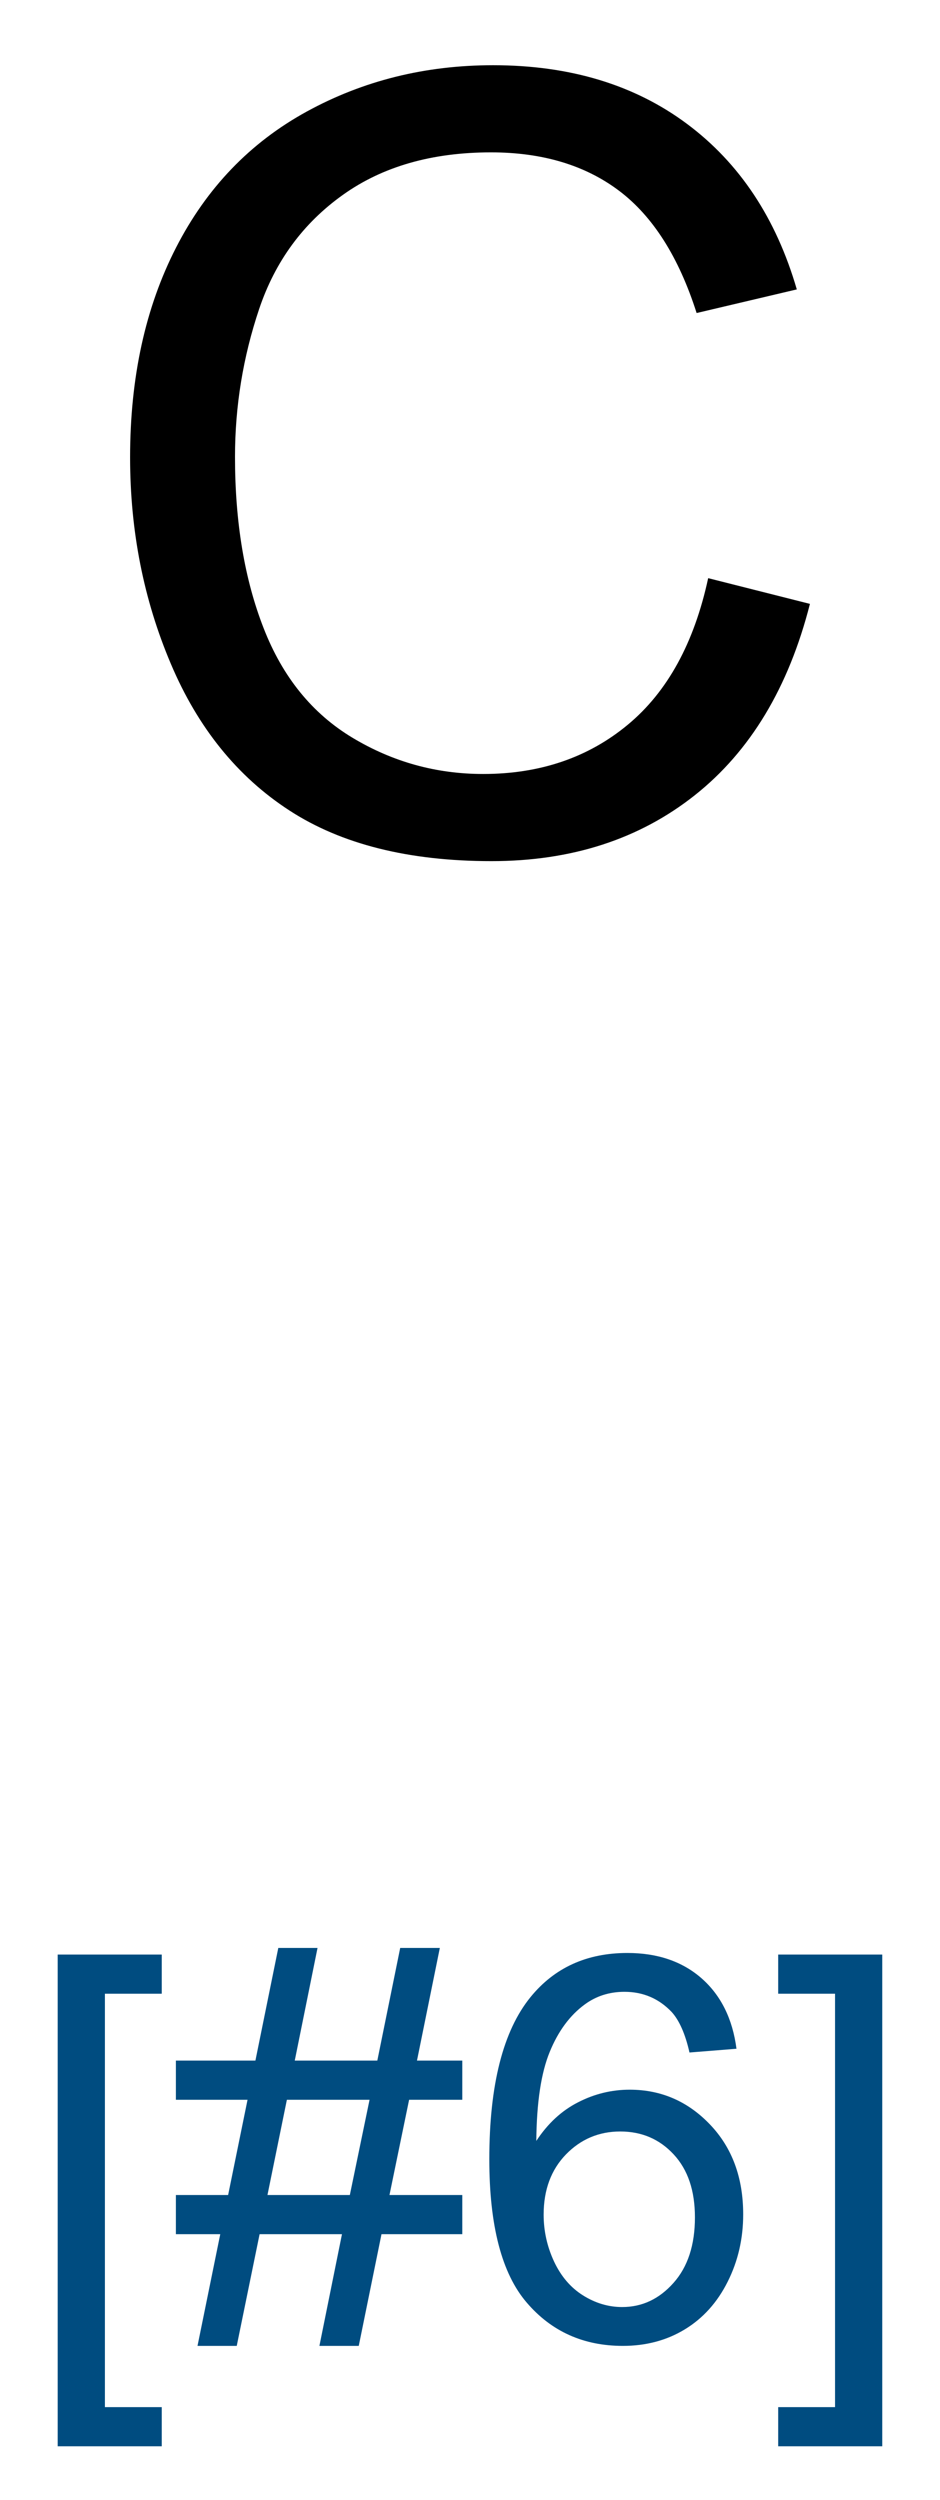 <?xml version="1.0" encoding="UTF-8"?>
<svg xmlns="http://www.w3.org/2000/svg" xmlns:xlink="http://www.w3.org/1999/xlink" width="35pt" height="93pt" viewBox="0 0 35 93" version="1.1">
<defs>
<g>
<symbol overflow="visible" id="glyph0-0">
<path style="stroke:none;" d="M 23.516 -10.039 L 27.305 -9.082 C 26.512 -5.969 25.082 -3.598 23.02 -1.965 C 20.953 -0.328 18.43 0.488 15.449 0.488 C 12.363 0.488 9.855 -0.141 7.922 -1.398 C 5.988 -2.652 4.516 -4.473 3.508 -6.855 C 2.496 -9.238 1.992 -11.797 1.992 -14.531 C 1.992 -17.512 2.562 -20.113 3.703 -22.336 C 4.84 -24.555 6.461 -26.242 8.566 -27.395 C 10.668 -28.547 12.98 -29.121 15.508 -29.121 C 18.371 -29.121 20.781 -28.391 22.734 -26.934 C 24.688 -25.477 26.047 -23.426 26.816 -20.781 L 23.086 -19.902 C 22.422 -21.984 21.457 -23.504 20.195 -24.453 C 18.934 -25.402 17.344 -25.879 15.43 -25.879 C 13.23 -25.879 11.391 -25.352 9.914 -24.297 C 8.434 -23.242 7.395 -21.828 6.797 -20.051 C 6.199 -18.273 5.898 -16.438 5.898 -14.551 C 5.898 -12.117 6.254 -9.992 6.965 -8.176 C 7.672 -6.359 8.777 -5 10.273 -4.102 C 11.77 -3.203 13.391 -2.754 15.137 -2.754 C 17.258 -2.754 19.055 -3.367 20.527 -4.59 C 22 -5.812 22.996 -7.629 23.516 -10.039 Z M 23.516 -10.039 "/>
</symbol>
<symbol overflow="visible" id="glyph1-0">
<path style="stroke:none;" d="M 1.359 3.977 L 1.359 -14.316 L 5.234 -14.316 L 5.234 -12.859 L 3.117 -12.859 L 3.117 2.52 L 5.234 2.52 L 5.234 3.977 Z M 1.359 3.977 "/>
</symbol>
<symbol overflow="visible" id="glyph1-1">
<path style="stroke:none;" d="M 1.008 0.242 L 1.855 -3.914 L 0.203 -3.914 L 0.203 -5.371 L 2.148 -5.371 L 2.871 -8.914 L 0.203 -8.914 L 0.203 -10.371 L 3.164 -10.371 L 4.016 -14.562 L 5.477 -14.562 L 4.629 -10.371 L 7.703 -10.371 L 8.555 -14.562 L 10.031 -14.562 L 9.18 -10.371 L 10.867 -10.371 L 10.867 -8.914 L 8.887 -8.914 L 8.156 -5.371 L 10.867 -5.371 L 10.867 -3.914 L 7.859 -3.914 L 7.012 0.242 L 5.547 0.242 L 6.387 -3.914 L 3.32 -3.914 L 2.469 0.242 Z M 3.613 -5.371 L 6.68 -5.371 L 7.414 -8.914 L 4.336 -8.914 Z M 3.613 -5.371 "/>
</symbol>
<symbol overflow="visible" id="glyph1-2">
<path style="stroke:none;" d="M 9.953 -10.812 L 8.203 -10.672 C 8.047 -11.363 7.824 -11.867 7.539 -12.18 C 7.062 -12.68 6.477 -12.93 5.781 -12.93 C 5.223 -12.93 4.73 -12.773 4.305 -12.461 C 3.754 -12.059 3.316 -11.469 3 -10.695 C 2.68 -9.918 2.512 -8.816 2.5 -7.383 C 2.922 -8.027 3.441 -8.508 4.055 -8.82 C 4.664 -9.133 5.305 -9.289 5.977 -9.289 C 7.148 -9.289 8.145 -8.855 8.969 -7.992 C 9.793 -7.129 10.203 -6.016 10.203 -4.648 C 10.203 -3.75 10.012 -2.914 9.625 -2.145 C 9.238 -1.371 8.703 -0.781 8.027 -0.371 C 7.352 0.039 6.582 0.242 5.723 0.242 C 4.258 0.242 3.062 -0.293 2.141 -1.371 C 1.215 -2.449 0.75 -4.227 0.75 -6.699 C 0.75 -9.465 1.262 -11.477 2.285 -12.734 C 3.176 -13.828 4.379 -14.375 5.891 -14.375 C 7.016 -14.375 7.938 -14.059 8.656 -13.43 C 9.375 -12.797 9.809 -11.922 9.953 -10.812 Z M 2.773 -4.641 C 2.773 -4.035 2.902 -3.453 3.16 -2.898 C 3.418 -2.348 3.777 -1.926 4.238 -1.637 C 4.699 -1.348 5.188 -1.203 5.695 -1.203 C 6.438 -1.203 7.074 -1.5 7.609 -2.102 C 8.141 -2.699 8.406 -3.512 8.406 -4.539 C 8.406 -5.531 8.145 -6.309 7.617 -6.879 C 7.09 -7.449 6.426 -7.734 5.625 -7.734 C 4.832 -7.734 4.156 -7.449 3.602 -6.879 C 3.051 -6.309 2.773 -5.562 2.773 -4.641 Z M 2.773 -4.641 "/>
</symbol>
<symbol overflow="visible" id="glyph1-3">
<path style="stroke:none;" d="M 4.258 3.977 L 0.383 3.977 L 0.383 2.52 L 2.5 2.52 L 2.5 -12.859 L 0.383 -12.859 L 0.383 -14.316 L 4.258 -14.316 Z M 4.258 3.977 "/>
</symbol>
</g>
</defs>
<g id="surface3573">
<rect x="0" y="0" width="35" height="93" style="fill:rgb(100%,100%,100%);fill-opacity:1;stroke:none;"/>
<g style="fill:rgb(0%,0%,0%);fill-opacity:1;">
  <use xlink:href="#glyph0-0" x="2.852" y="31.547"/>
</g>
<g style="fill:rgb(0%,30%,50%);fill-opacity:1;">
  <use xlink:href="#glyph1-0" x="0.789" y="87.027"/>
  <use xlink:href="#glyph1-1" x="6.346" y="87.027"/>
  <use xlink:href="#glyph1-2" x="17.469" y="87.027"/>
  <use xlink:href="#glyph1-3" x="28.592" y="87.027"/>
</g>
</g>
</svg>

